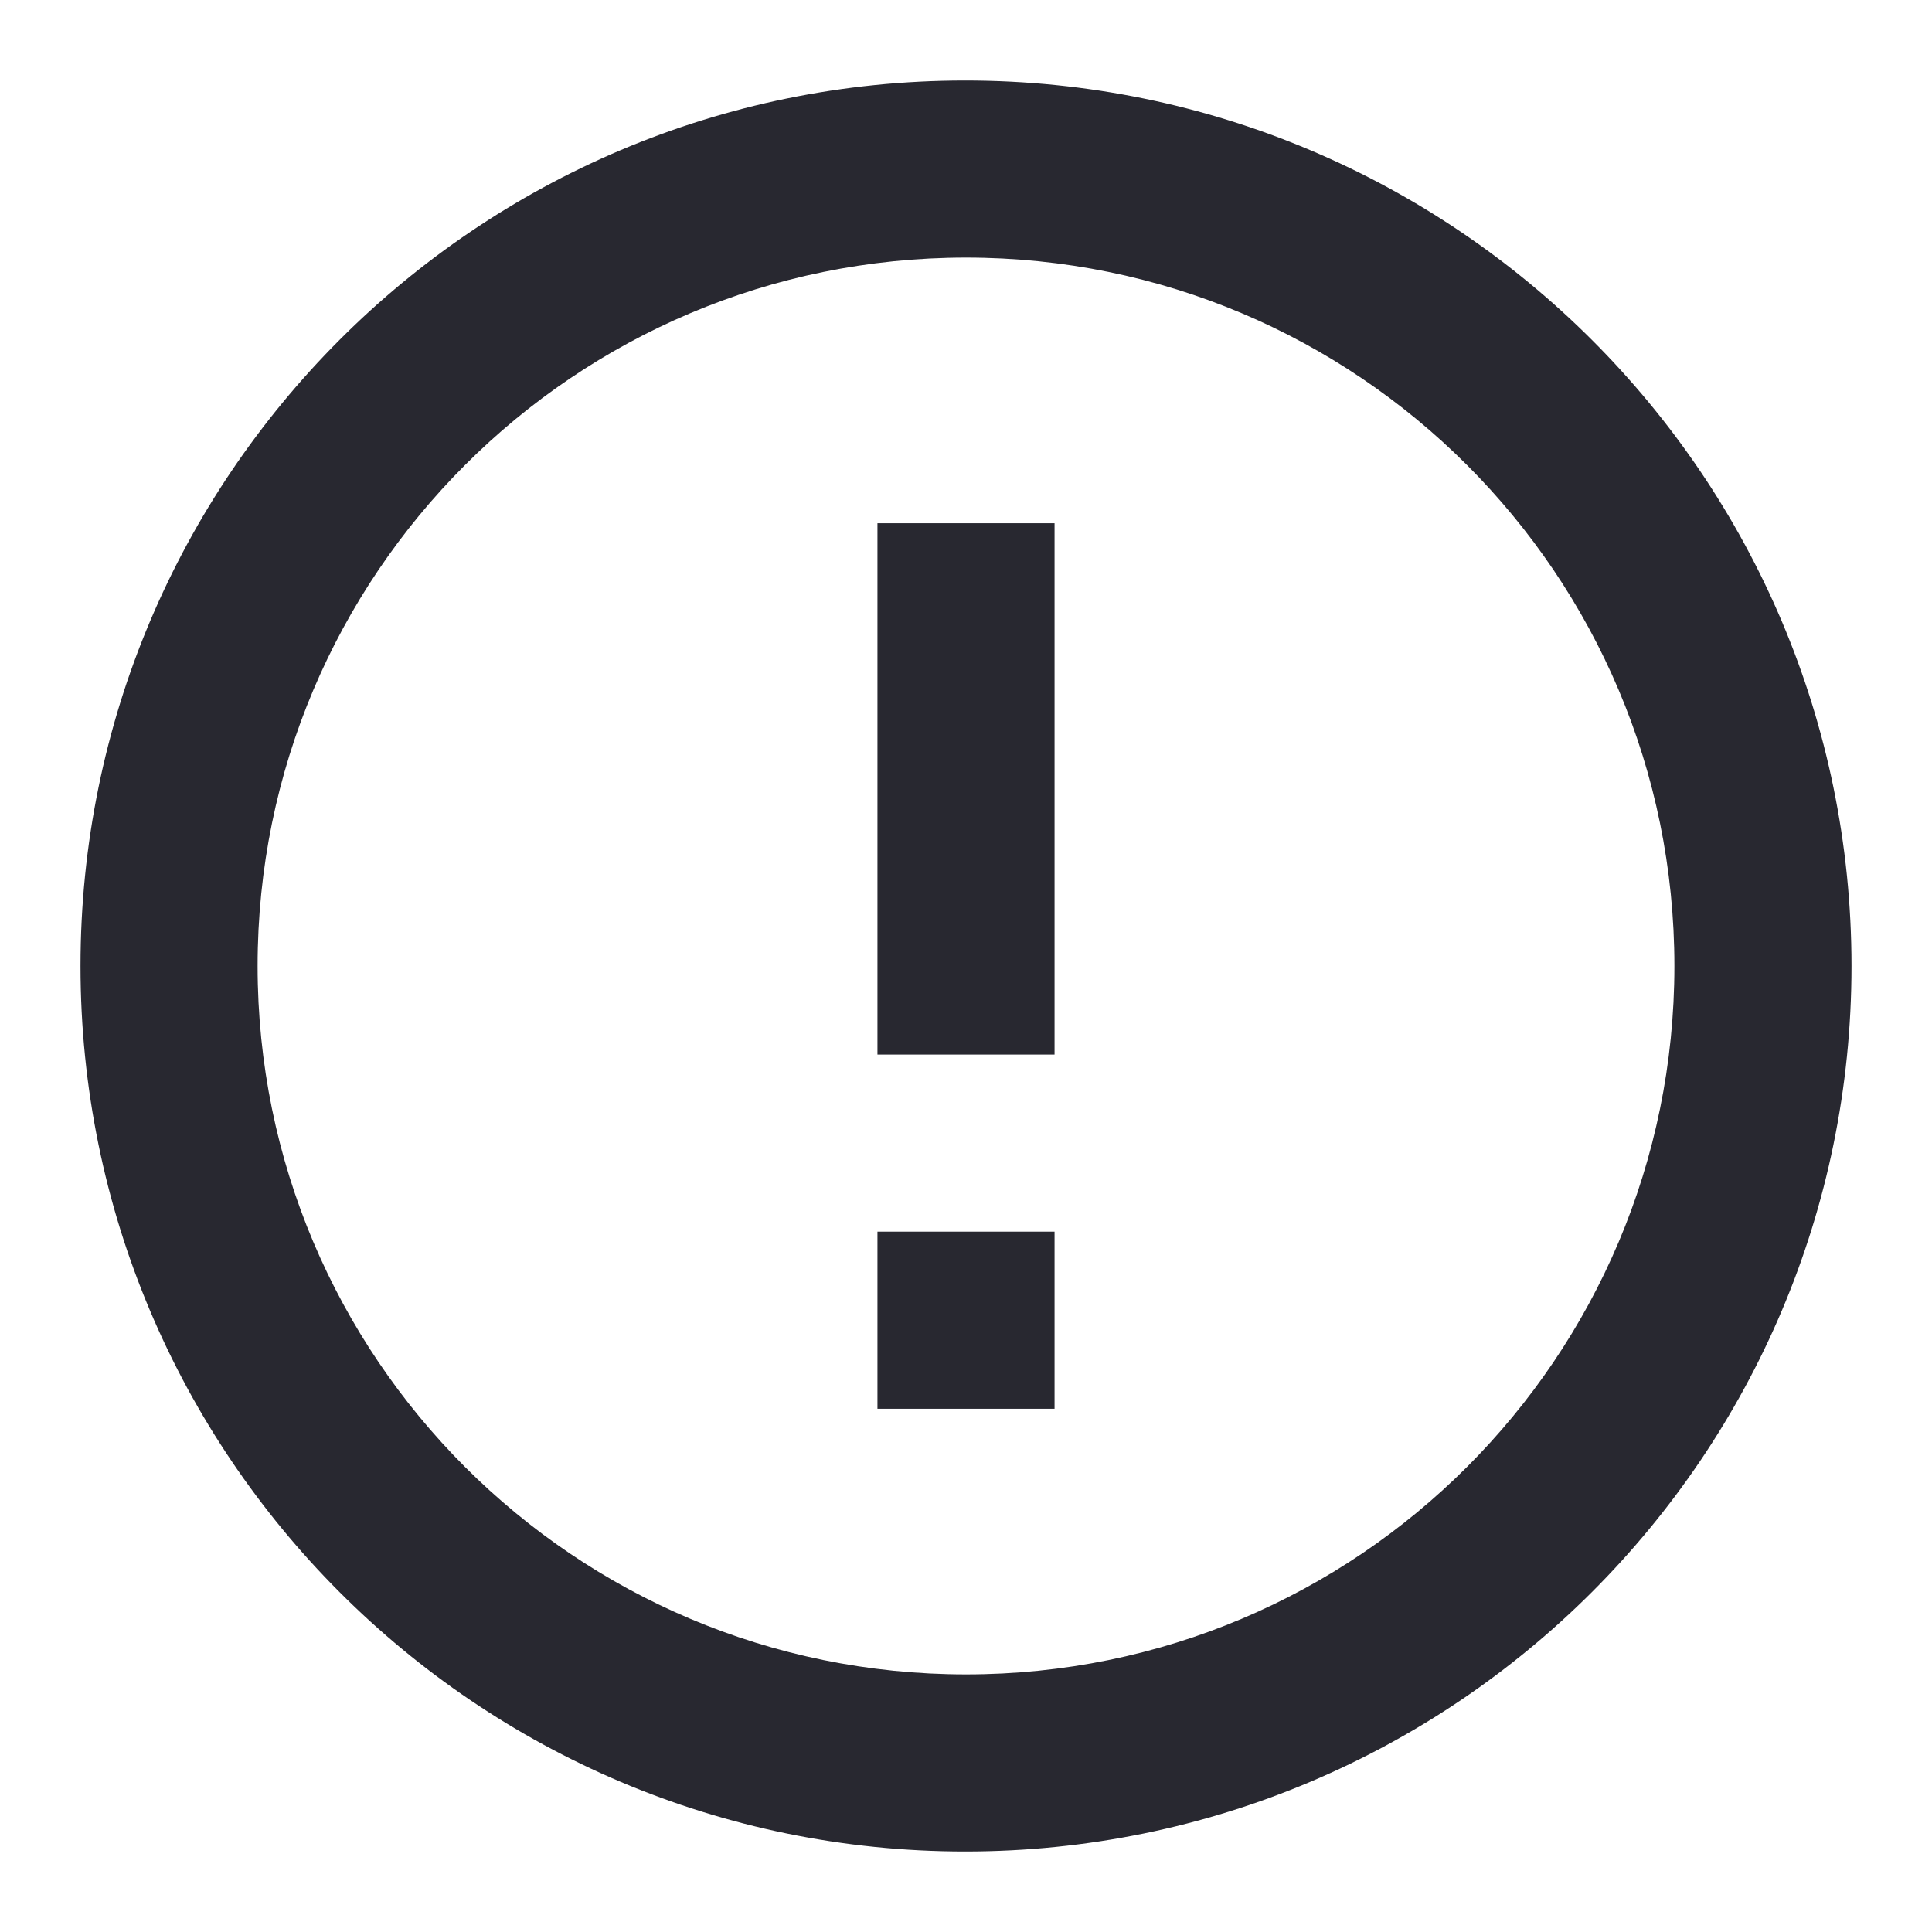 <svg width="24" height="24" viewBox="0 0 24 24" fill="none" xmlns="http://www.w3.org/2000/svg">
<path d="M11.989 1C5.917 1 1 5.928 1 12C1 18.072 5.917 23 11.989 23C18.072 23 23 18.072 23 12C23 5.928 18.072 1 11.989 1ZM12 20.8C7.138 20.8 3.2 16.862 3.2 12C3.2 7.138 7.138 3.2 12 3.2C16.862 3.2 20.8 7.138 20.8 12C20.8 16.862 16.862 20.8 12 20.8ZM10.9 15.3H13.1V17.5H10.9V15.3ZM10.9 6.5H13.1V13.1H10.9V6.5Z" fill="#282830"/>
</svg>
